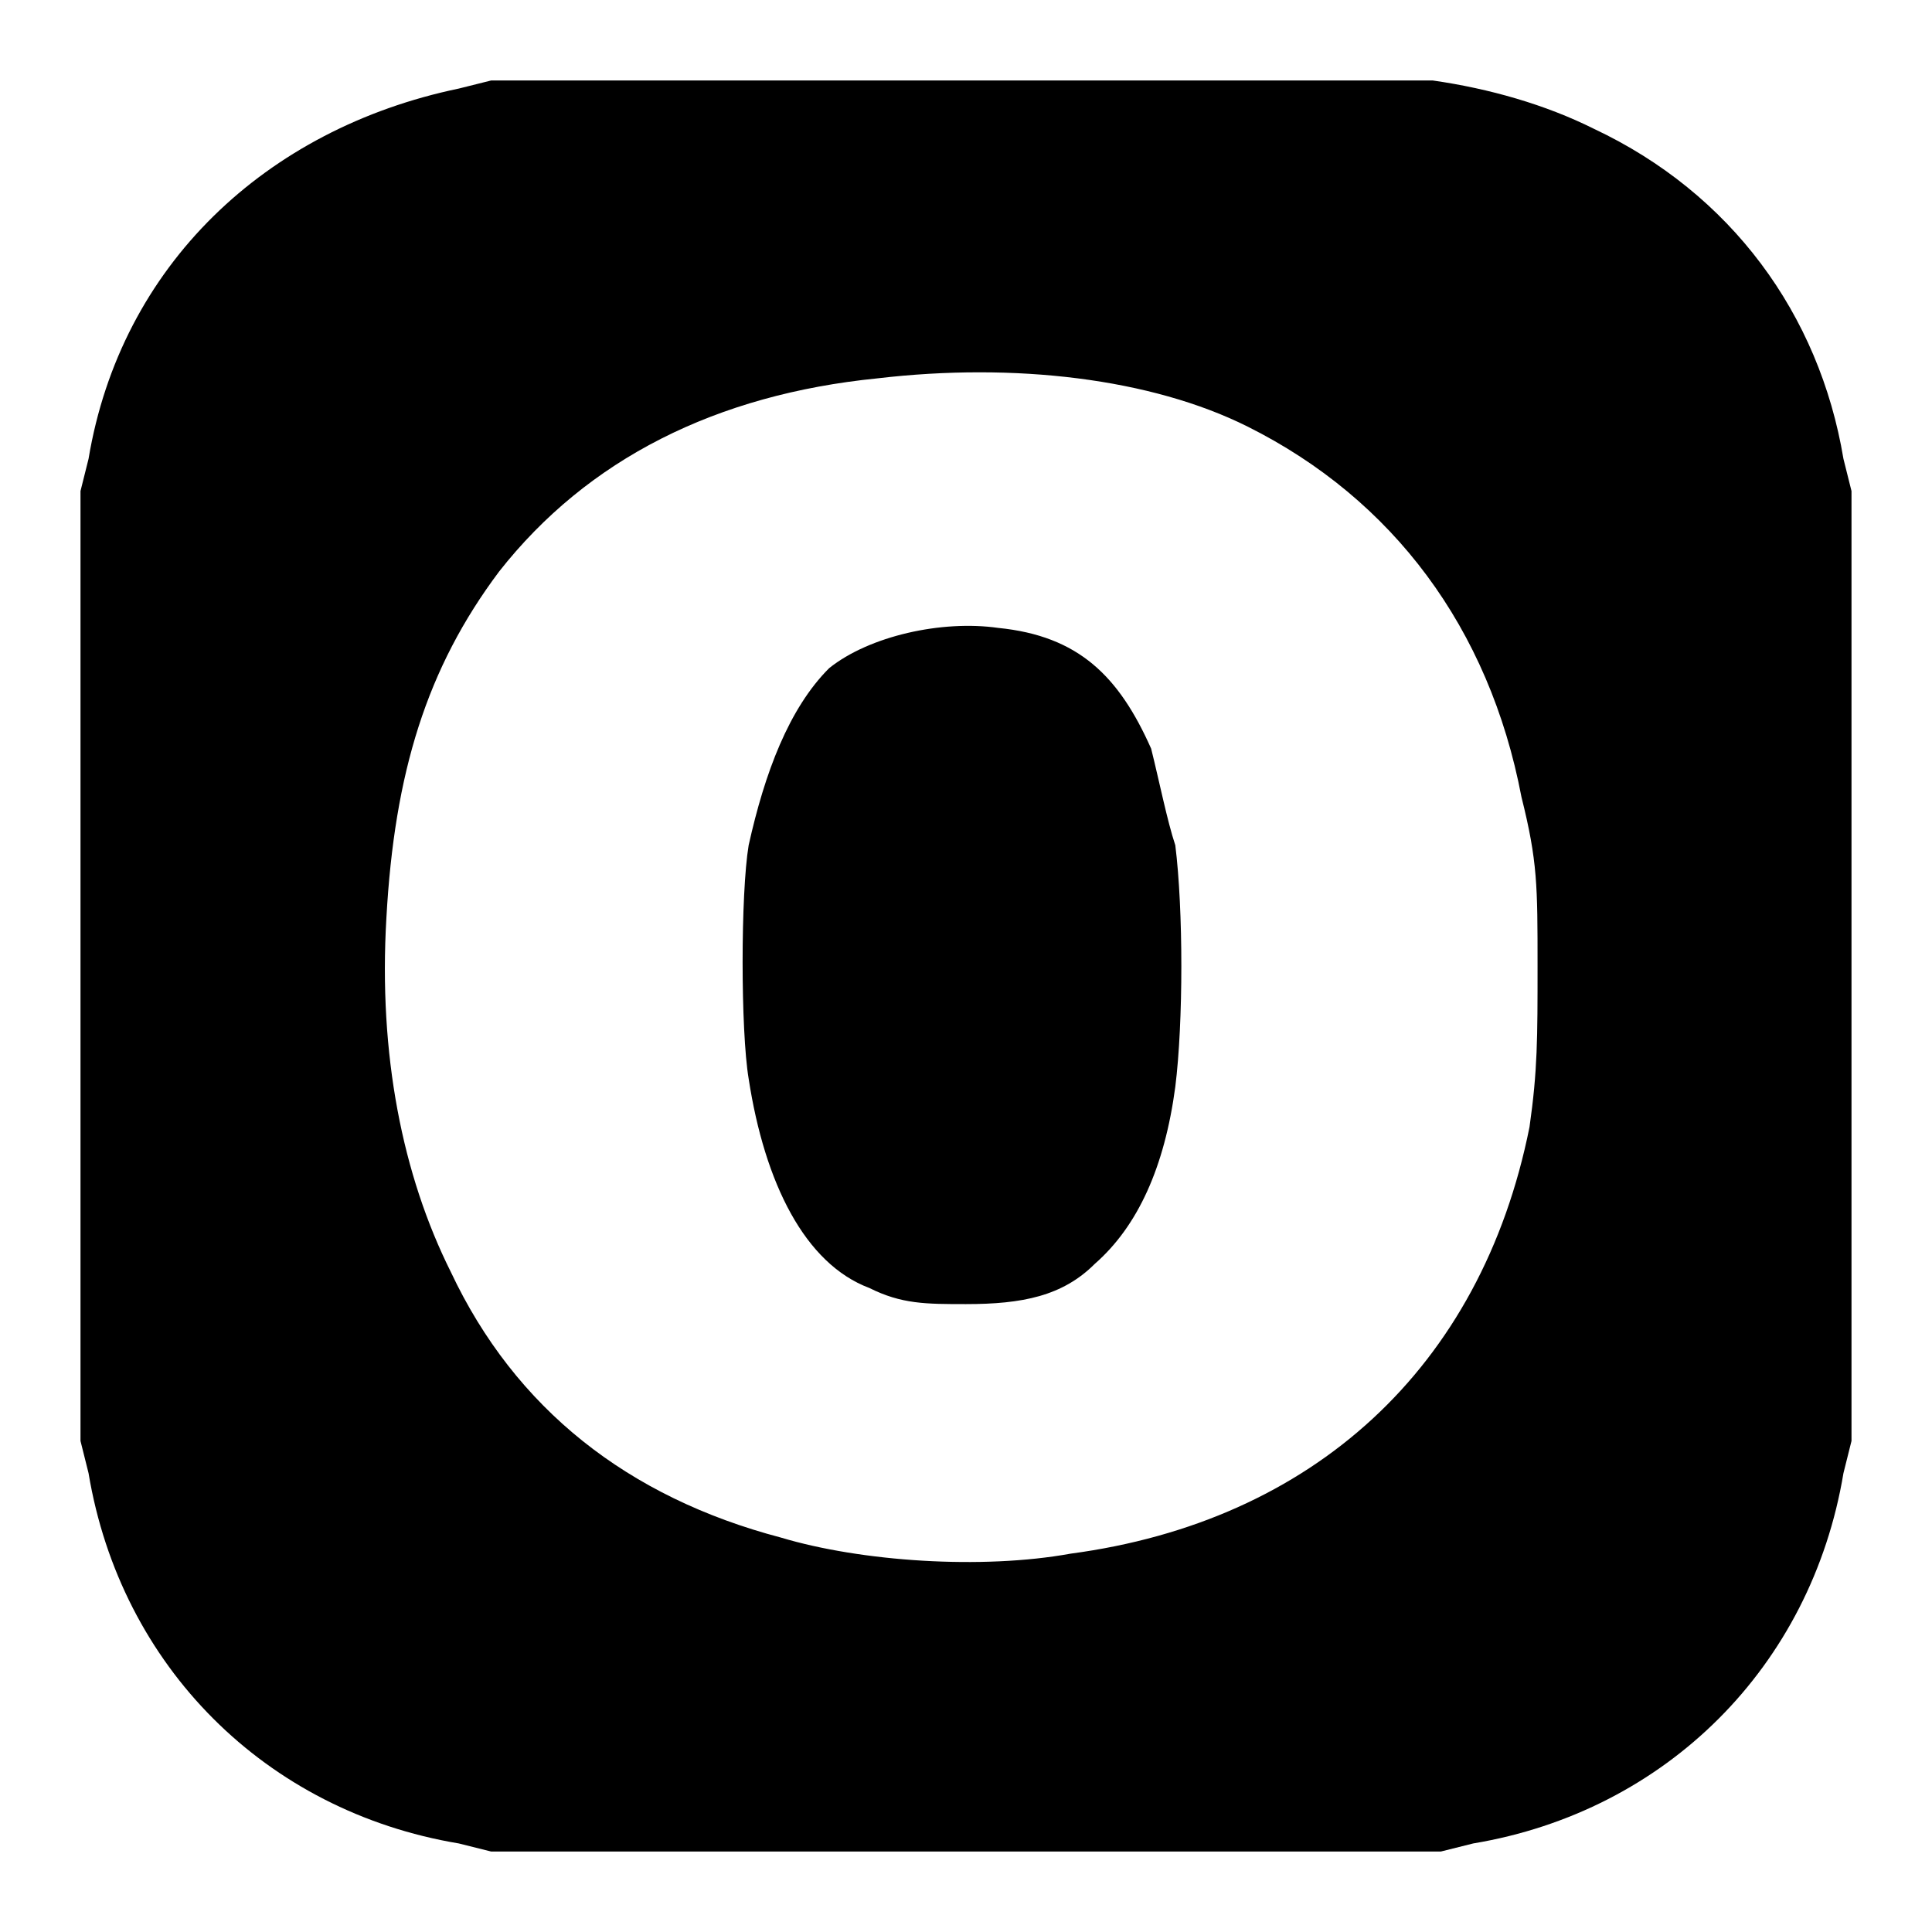 <svg version="1.2" xmlns="http://www.w3.org/2000/svg" viewBox="0 0 24 24" width="24" height="24"><style></style><path fill-rule="evenodd" d="m17.8 1c0.7 0.1 1.4 0.3 2 0.6 1.7 0.8 2.8 2.3 3.1 4.1l0.1 0.4v11.8l-0.1 0.4c-0.4 2.4-2.2 4.2-4.6 4.6l-0.4 0.1h-11.8l-0.4-0.1c-2.4-0.4-4.2-2.2-4.6-4.6l-0.1-0.4v-11.8l0.1-0.4c0.4-2.4 2.2-4.1 4.6-4.6l0.4-0.1h5.8c3.2 0 5.8 0 5.9 0zm-6.9 3.7c-2 0.2-3.6 1-4.7 2.4-0.9 1.2-1.3 2.5-1.4 4.3-0.1 1.7 0.2 3.2 0.8 4.4 0.8 1.7 2.2 2.8 4.1 3.3 1 0.3 2.5 0.4 3.6 0.2 3-0.4 5.1-2.3 5.7-5.3 0.1-0.7 0.1-1.1 0.1-2 0-1 0-1.3-0.2-2.1-0.4-2.1-1.6-3.7-3.4-4.6-1.2-0.6-2.9-0.8-4.6-0.6zm1.5 3.1c1 0.1 1.5 0.6 1.9 1.5 0.1 0.4 0.2 0.9 0.3 1.2 0.1 0.8 0.1 2.2 0 3q-0.2 1.5-1 2.2c-0.4 0.4-0.9 0.5-1.6 0.5-0.5 0-0.8 0-1.2-0.2-0.8-0.3-1.3-1.3-1.5-2.6-0.1-0.6-0.1-2.3 0-2.9 0.2-0.9 0.5-1.7 1-2.2 0.5-0.4 1.4-0.6 2.1-0.5z"/></svg>